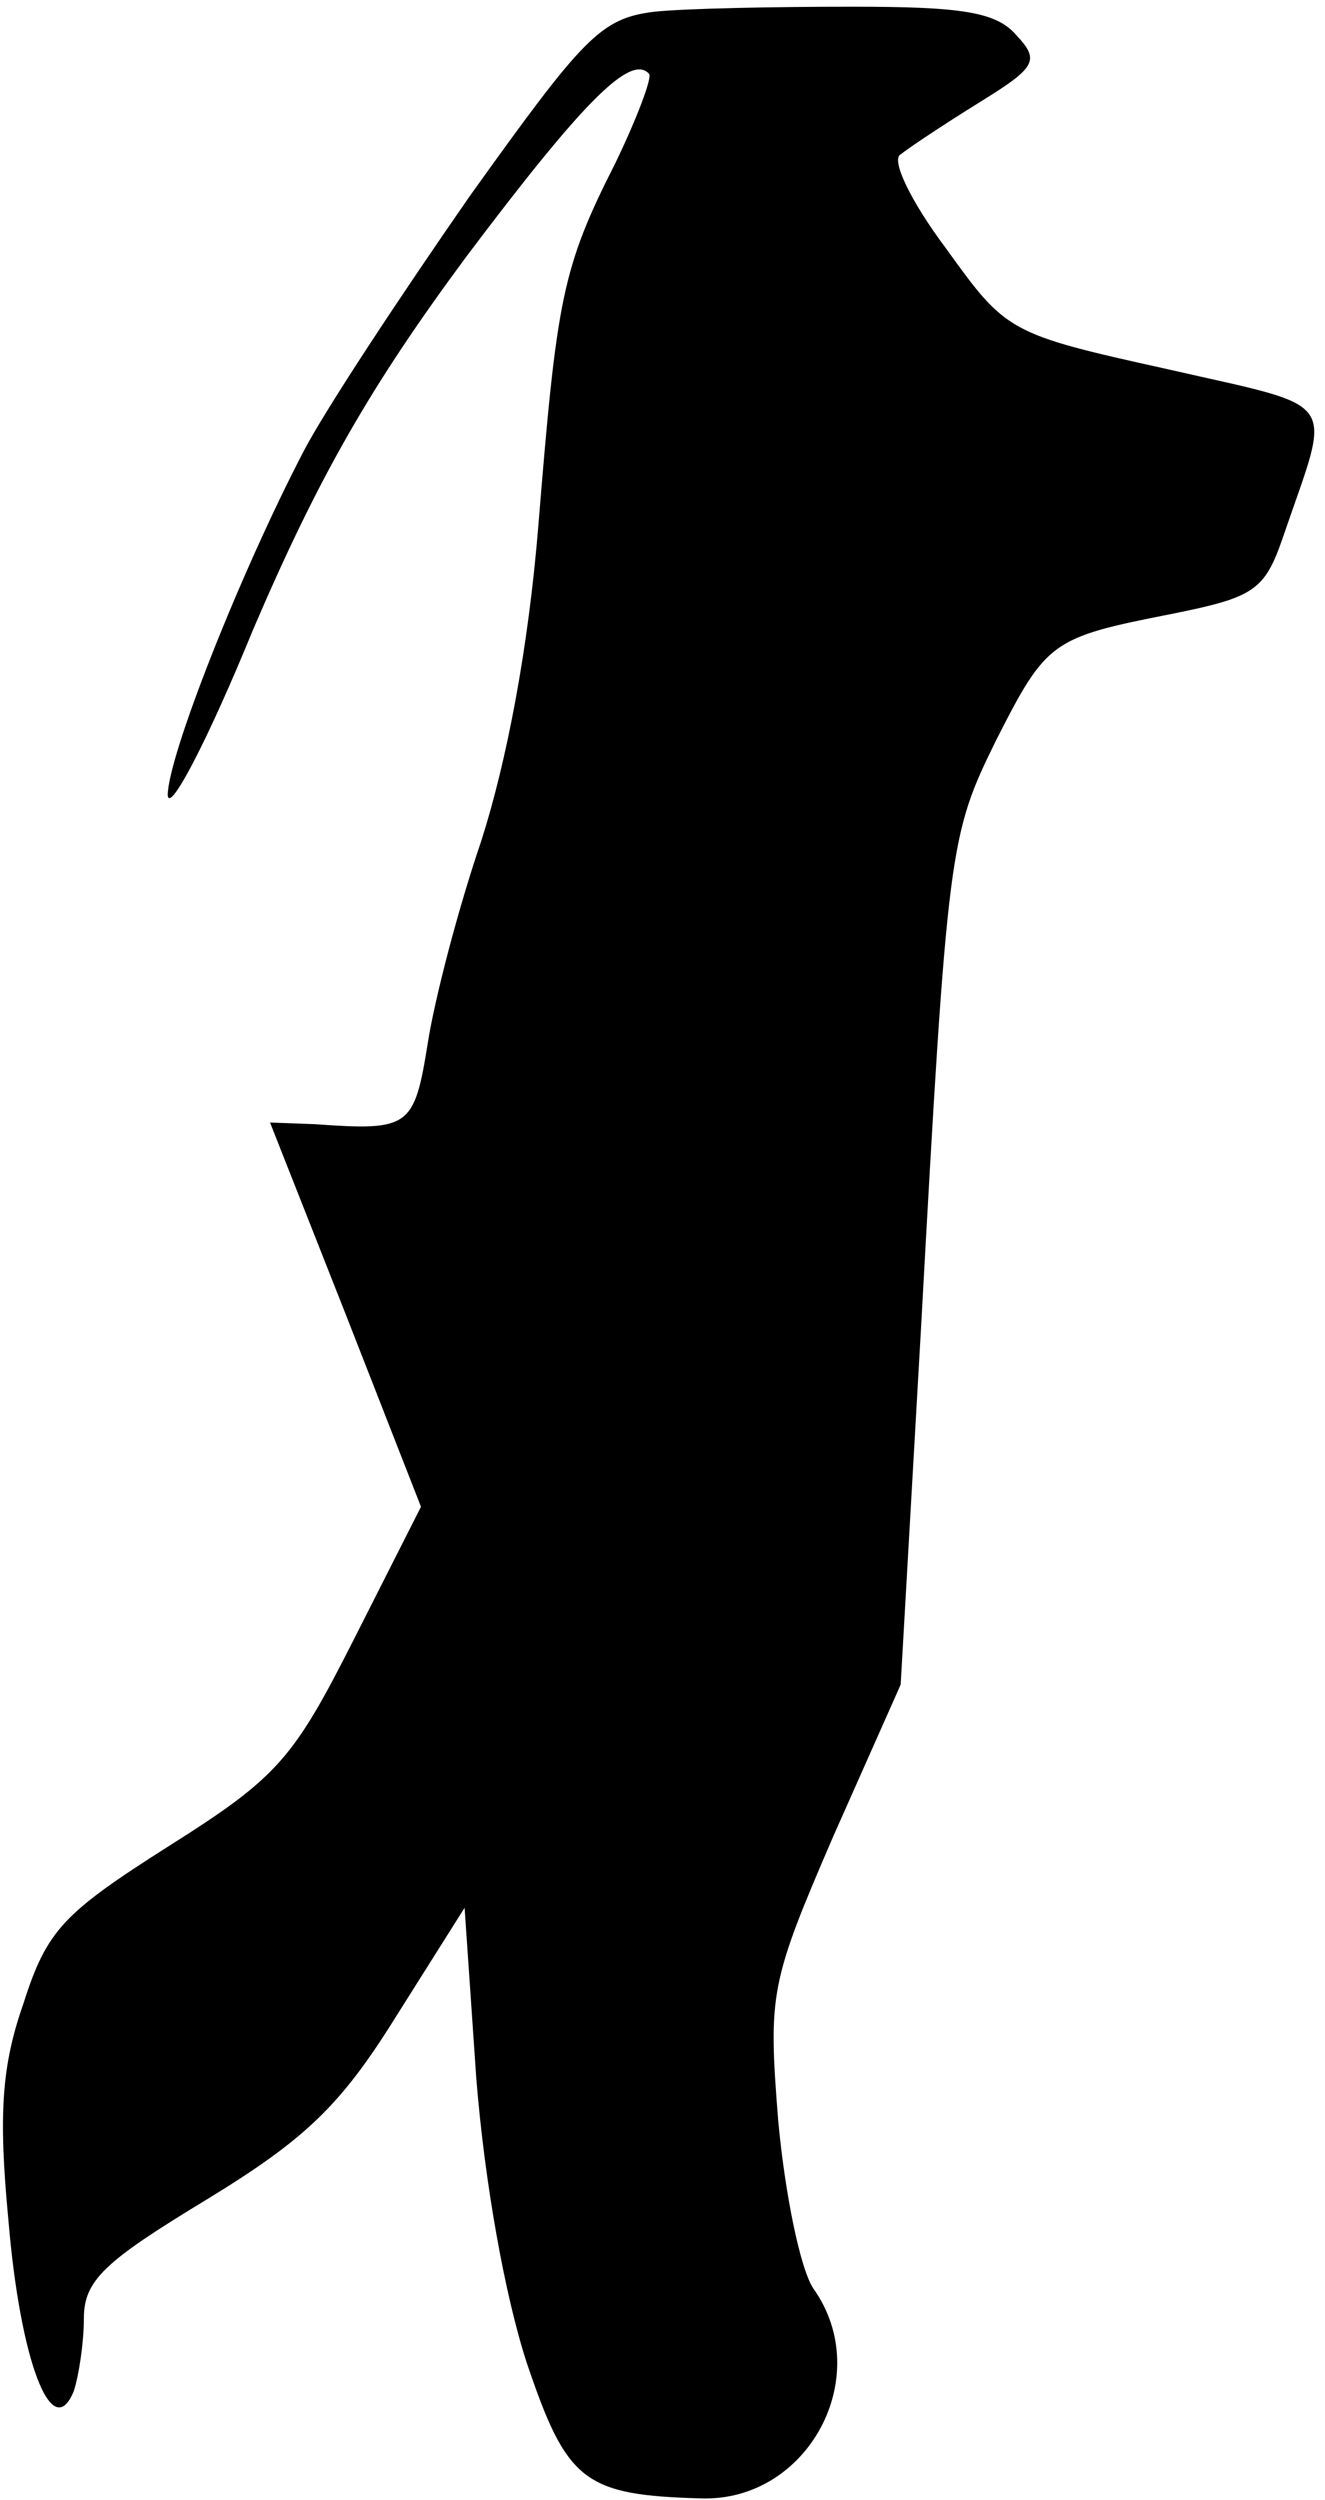 <?xml version="1.0" standalone="no"?>
<!DOCTYPE svg PUBLIC "-//W3C//DTD SVG 20010904//EN"
 "http://www.w3.org/TR/2001/REC-SVG-20010904/DTD/svg10.dtd">
<svg version="1.0" xmlns="http://www.w3.org/2000/svg"
 width="79pt" height="149pt" viewBox="0 0 79 149"
 preserveAspectRatio="xMidYMid meet">
<g transform="translate(0,149) scale(0.1,-0.1)"
fill="#000000" stroke="none">
<path fill="#000000" stroke="none" d="M390 1483 c-32 -4 -42 -15 -110 -110
-41 -59 -86 -127 -99 -152 -38 -73 -81 -182 -81 -205 1 -11 24 33 51 99 39 91
70 145 127 222 70 93 98 121 109 109 2 -2 -7 -26 -20 -53 -32 -63 -35 -81 -46
-216 -6 -74 -19 -141 -34 -188 -14 -41 -28 -95 -32 -121 -8 -50 -11 -52 -67
-48 l-27 1 45 -114 45 -115 -40 -79 c-36 -71 -45 -82 -110 -123 -63 -40 -73
-50 -87 -94 -13 -37 -15 -66 -9 -129 7 -84 26 -134 39 -102 3 9 6 29 6 43 0
23 12 34 73 71 59 36 80 56 113 109 l41 65 7 -102 c5 -62 17 -129 30 -169 24
-71 34 -79 104 -81 64 -2 104 73 67 125 -8 12 -17 57 -21 100 -6 76 -5 82 33
170 l40 90 12 210 c16 291 17 296 45 353 30 59 33 61 104 75 50 10 56 14 67
46 29 85 36 76 -69 100 -95 21 -96 22 -132 72 -21 28 -33 53 -27 56 5 4 26 18
47 31 34 21 36 25 22 40 -12 14 -33 17 -98 17 -46 0 -99 -1 -118 -3z"/>
</g>
</svg>
